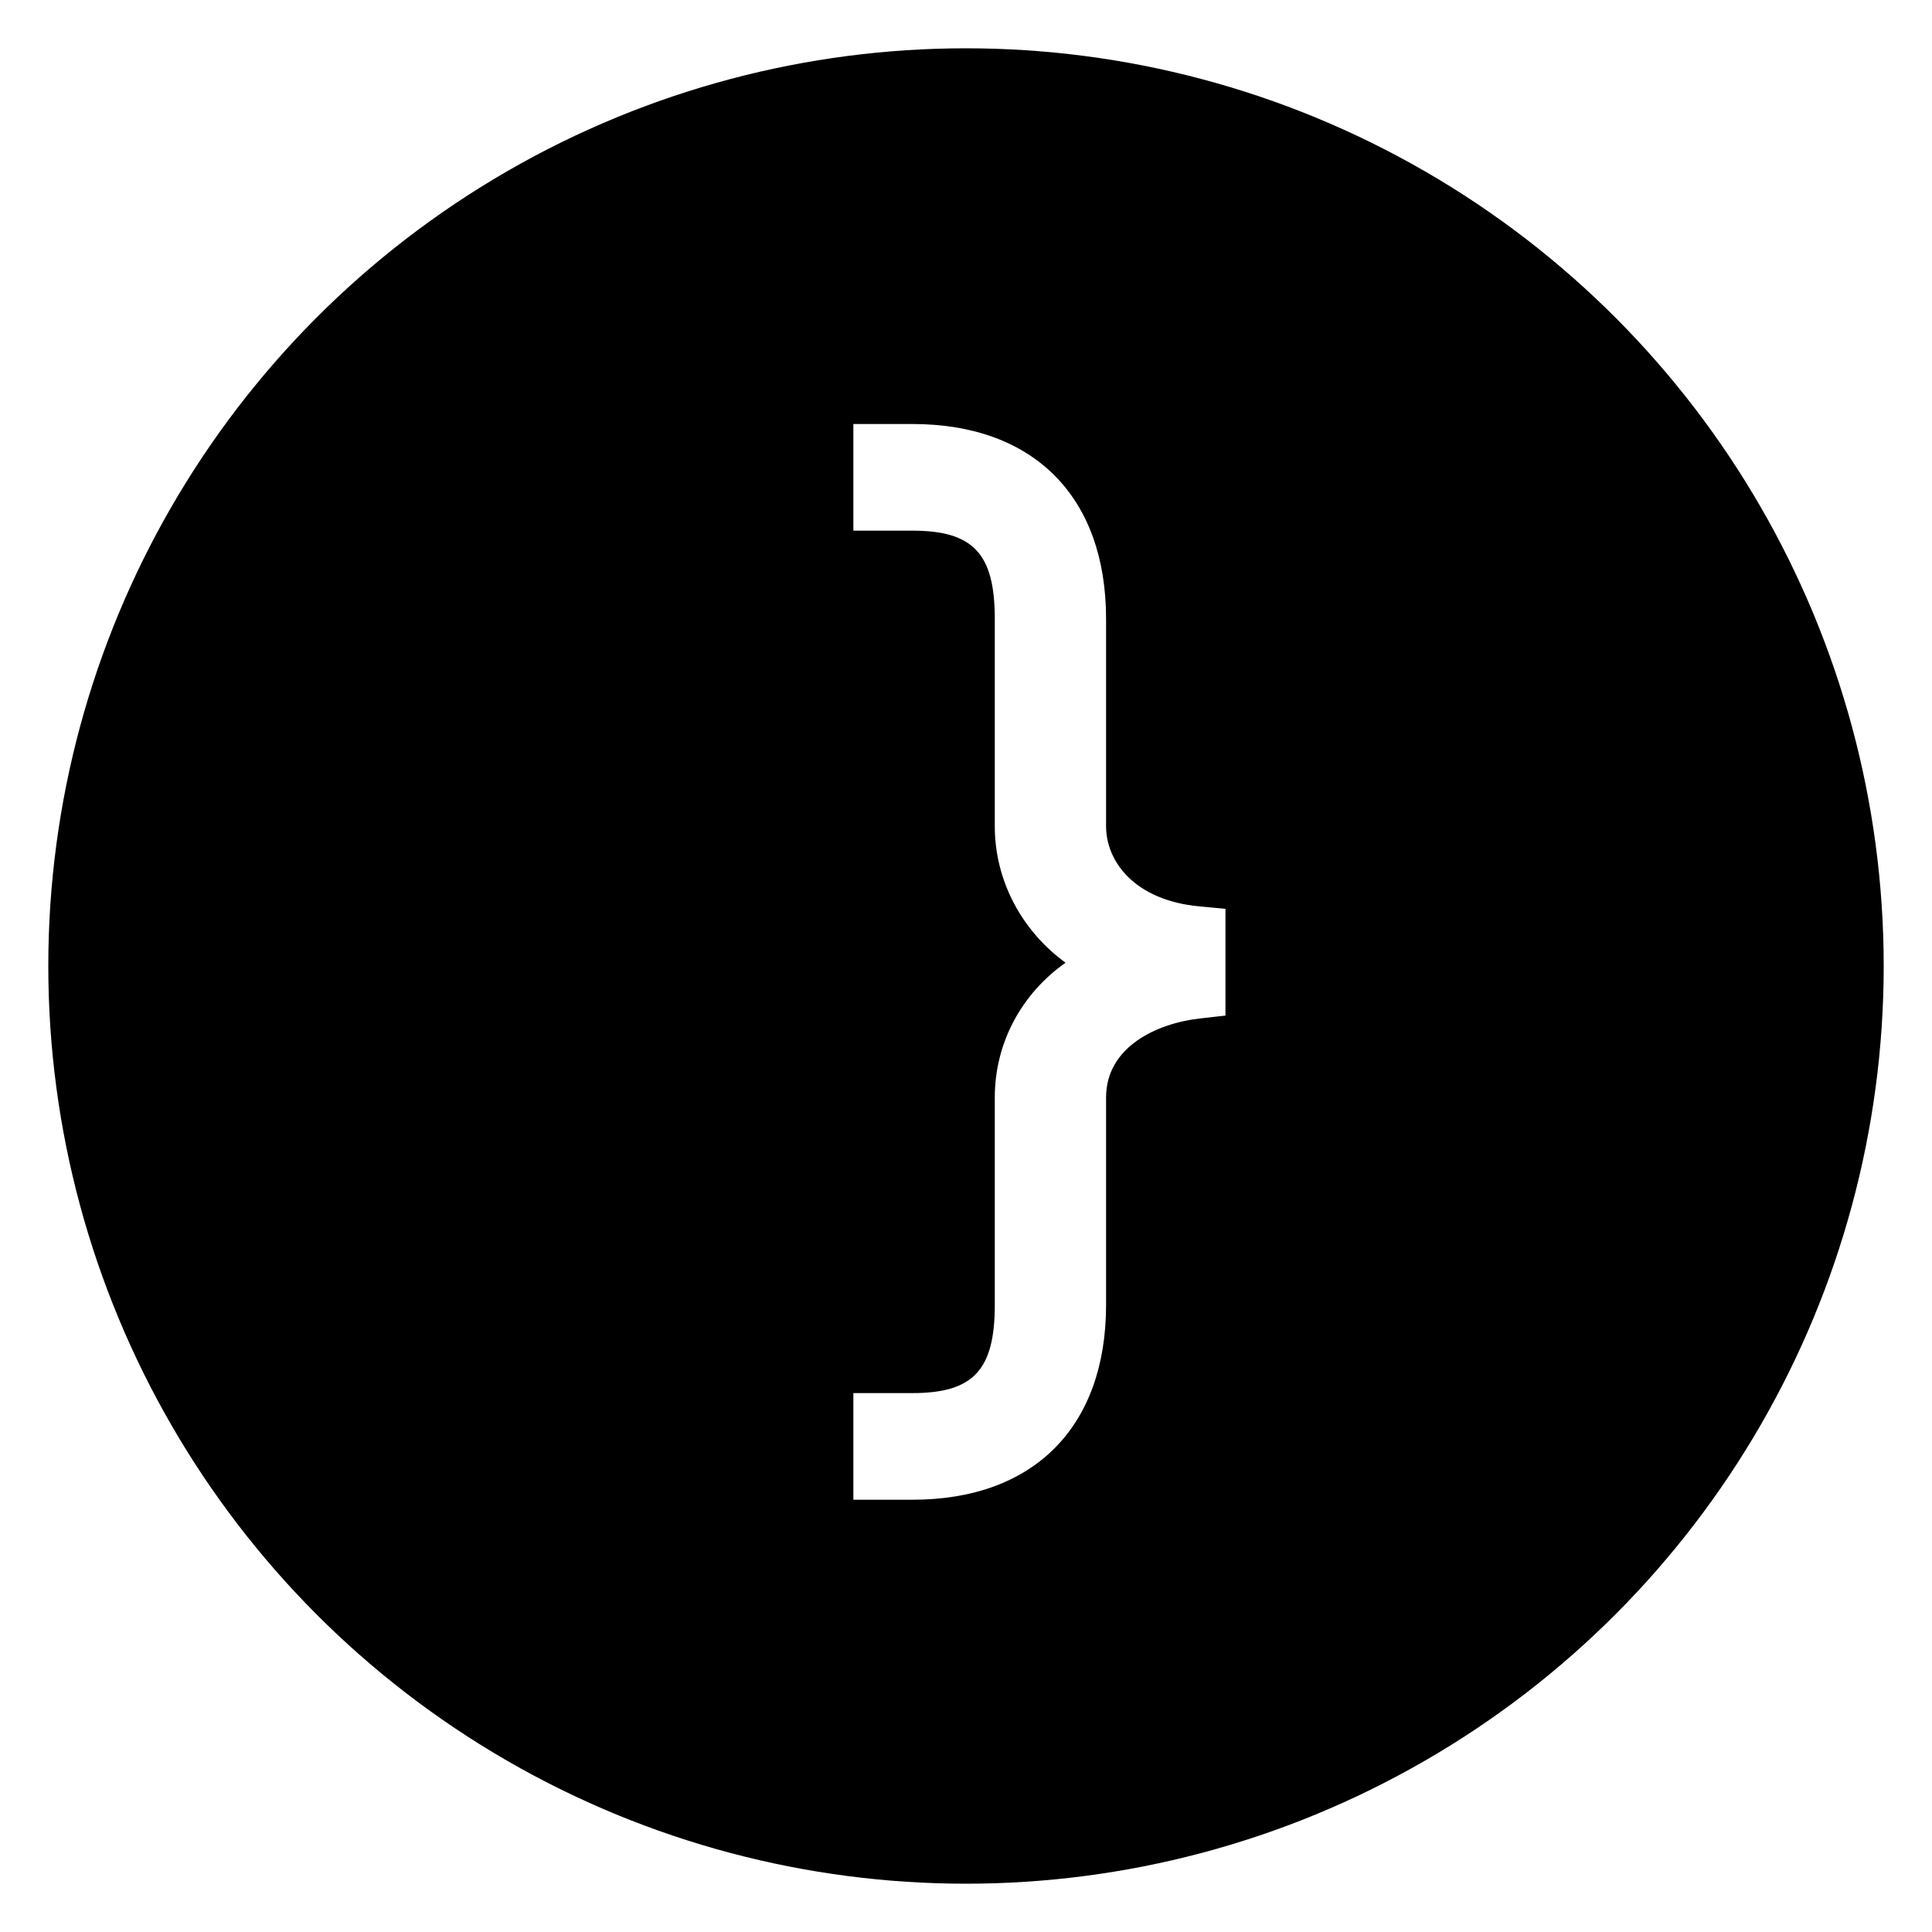 <svg version="1.1" xmlns="http://www.w3.org/2000/svg" xmlns:xlink="http://www.w3.org/1999/xlink"
	x="0px" y="0px" width="600px" height="600px" viewBox="0 0 600 600" enable-background="new 0 0 600 600" xml:space="preserve">
	<g id="editor-close-hover">
		<path d="M300,30C150.883,30,30,150.883,30,300s120.883,270,270,270s270-120.883,270-270S449.117,30,300,30z M380.58,315.397
			l-7.987,0.904c-13.421,1.52-29.093,8.858-29.093,24.538v64.439c0,37.871-22.475,60.48-60.12,60.48h-18.36v-33.12h18.36
			c18.871,0,25.56-7.16,25.56-27.36V340.84c0-17.013,8.34-32.233,21.969-41.864c-13.503-9.828-21.969-25.395-21.969-42.376v-64.44
			c0-20.2-6.688-27.359-25.56-27.359h-18.36v-33.12h18.36c37.646,0,60.12,22.609,60.12,60.479v64.44
			c0,11.026,8.944,22.995,28.926,24.879l8.154,0.77V315.397z"/>
		<circle fill="none" stroke="#000000" stroke-width="30" stroke-miterlimit="10" cx="300" cy="300" r="270"/>
	</g>
</svg>